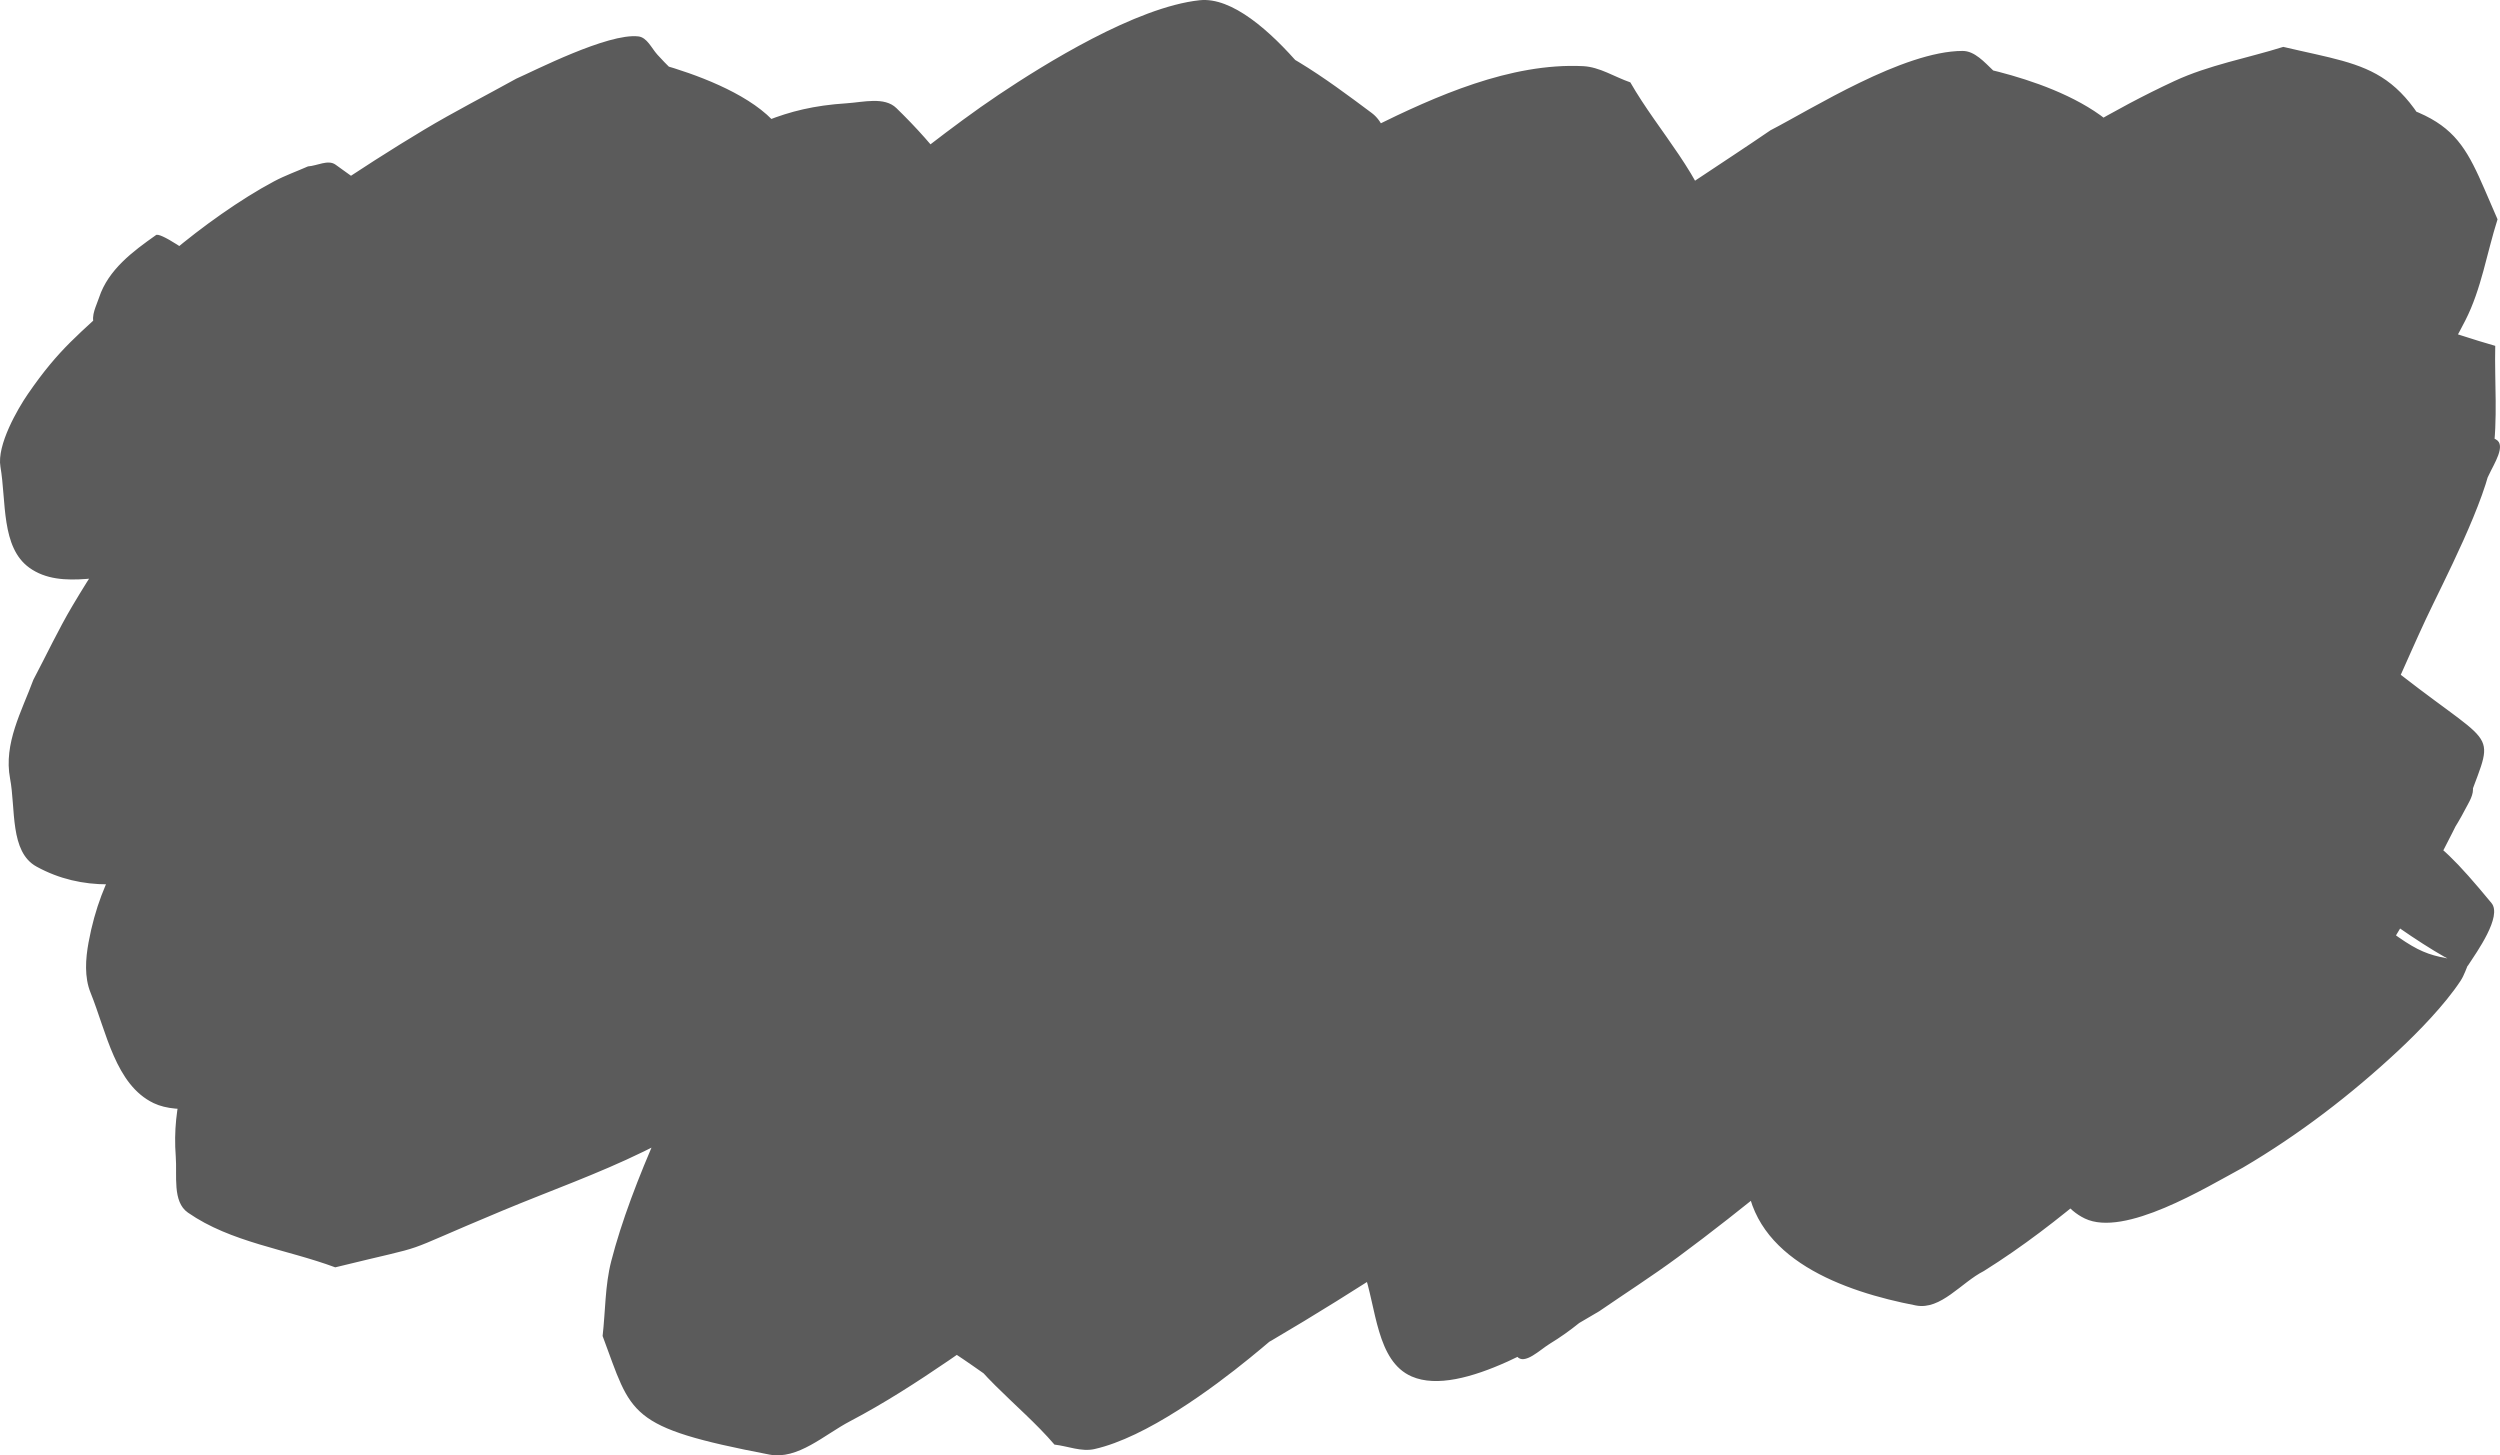 <?xml version="1.0" encoding="UTF-8" standalone="no"?>
<svg
   width="185.002mm"
   height="107.697mm"
   viewBox="0 0 185.002 107.697"
   version="1.1"
   id="brush-strokes"
   xmlns="http://www.w3.org/2000/svg"
   xmlns:svg="http://www.w3.org/2000/svg">
   <defs
      id="defs1" />
   <g
      id="layer1"
      transform="translate(-12.499,-94.652)">
      <path
         style="fill:rgba(63, 63, 63, 0.85);stroke-width:0.265"
         id="path2"
         d="m 24.022,112.063 c -1.687,1.189 -3.511,2.544 -4.19,4.604 -0.207,0.629 -0.604,1.327 -0.38,1.95 0.845,2.347 2.314,4.421 3.47,6.631 2.279,0.014 4.566,0.225 6.838,0.042 1.125,-0.09 2.205,-0.5 3.276,-0.855 3.562,-1.18 7.017,-3.001 9.892,-5.428 0.712,-0.601 1.301,-1.335 1.951,-2.002 0.56,-4.724 0.6,-2.138 -8.644,-7.909 -0.622,-0.389 -1.485,-0.318 -2.196,-0.139 -1.311,0.33 -2.517,1.002 -3.716,1.627 -4.075,2.126 -5.13,3.144 -8.872,5.917 -3.119,2.911 -4.541,3.891 -6.903,7.33 -0.733,1.067 -2.295,3.755 -2.017,5.36 0.441,2.554 0.036,5.962 2.14,7.475 2.414,1.736 5.939,0.312 8.909,0.468 3.405,-0.693 8.485,-1.66 11.513,-2.669 8.814,-2.938 17.093,-7.65 24.397,-13.36 2.118,-1.656 4.024,-3.567 6.036,-5.35 2.045,-2.556 4.859,-5.144 5.452,-8.622 0.946,-5.557 -10.988,-8.13 -12.017,-8.328 -2.031,-0.391 -11.348,6.63 -11.889,7.007 -2.276,1.962 -4.638,3.827 -6.827,5.884 -4.915,4.621 -8.724,8.915 -12.907,14.193 -3.228,4.073 -6.797,9.074 -9.471,13.582 -1.056,1.78 -1.934,3.659 -2.901,5.489 -0.848,2.308 -2.216,4.706 -1.721,7.311 0.423,2.224 -0.033,5.415 1.95,6.507 6.796,3.739 14.812,-1.366 20.486,-4.36 6.103,-3.644 7.301,-4.234 13.38,-8.419 2.554,-1.758 5.006,-3.659 7.56,-5.417 2.918,-2.009 5.978,-3.81 8.851,-5.883 7.37,-5.318 8.231,-6.477 14.606,-12.438 0.466,-0.575 5.861,-6.329 5.735,-8.611 -0.037,-0.667 -1.264,-0.475 -1.813,-0.856 -3.142,-2.182 -5.642,-5.5 -9.234,-6.815 -1.439,-0.527 -2.875,1.109 -4.187,1.901 -1.903,1.149 -3.607,2.598 -5.411,3.897 -7.045,5.719 -13.777,11.843 -20.199,18.253 -2.325,2.32 -4.553,4.735 -6.831,7.101 -2.39,2.483 -4.905,4.852 -7.174,7.448 -2.092,2.394 -3.928,5 -5.891,7.5 -2.769,4.528 -5.074,7.154 -6.021,12.313 -0.224,1.222 -0.318,2.572 0.149,3.724 1.178,2.907 1.84,6.817 4.671,8.17 3.677,1.757 12.419,-2.265 16.068,-3.698 7.426,-3.88 8.661,-4.31 16.055,-9.171 3.208,-2.109 6.271,-4.432 9.445,-6.592 12.722,-8.656 11.949,-7.209 23.756,-17.641 3.651,-3.226 7.049,-6.727 10.573,-10.091 2.755,-3.163 5.692,-6.177 8.266,-9.49 2.3,-2.962 6.777,-9.073 7.163,-13.567 0.092,-1.074 -0.313,-2.367 -1.176,-3.012 -3.49,-2.608 -7.171,-5.353 -11.404,-6.387 -1.867,-0.456 -3.521,1.541 -5.282,2.312 -10.572,6.13 -5.698,2.904 -16.483,11.034 -10.964,8.265 -12.972,9.302 -22.918,19.293 -9.007,9.049 -11.382,12.6 -19.122,22.391 -4.958,7.415 -7.445,10.349 -10.921,18.159 -1.549,3.48 -2.68,6.614 -2.387,10.403 0.109,1.414 -0.264,3.348 0.9,4.158 3.183,2.213 7.268,2.7 10.902,4.05 7.827,-1.92 3.895,-0.66 12.381,-4.198 3.481,-1.451 7.049,-2.712 10.437,-4.369 10.778,-5.269 14.733,-8.43 24.994,-15.062 4.955,-3.203 9.934,-6.369 14.9,-9.553 12.014,-9.069 15.694,-11.217 26.243,-21.528 4.64,-4.535 11.008,-11.315 14.143,-17.428 2.762,-5.387 2.227,-4.578 -1.207,-6.711 -3.607,-2.3 -6.657,-5.916 -10.82,-6.9 -2.135,-0.505 -4.019,1.793 -5.882,2.951 -5.02,3.12 -10.053,7.503 -14.286,11.544 -2.562,2.446 -4.918,5.1 -7.439,7.588 -3.252,3.209 -6.585,6.335 -9.878,9.502 -9.819,10.718 -18.364,22.515 -25.302,35.293 -2.765,5.093 -6.36,12.561 -7.863,18.424 -0.461,1.797 -0.424,3.686 -0.636,5.528 2.197,5.866 1.755,6.739 12.335,8.773 2.115,0.407 4.065,-1.464 5.972,-2.464 2.535,-1.329 4.947,-2.89 7.312,-4.502 5.837,-3.979 12.456,-9.418 17.929,-13.765 7.127,-5.317 13.292,-11.781 20.234,-17.314 16.811,-13.398 10.084,-5.907 25.833,-20.899 9.947,-9.469 10.547,-10.881 18.6,-21.01 2.539,-4.452 5.647,-8.171 5.865,-13.465 0.247,-5.993 -8.548,-8.469 -12.416,-9.291 -2.001,-0.425 -10.146,6.211 -10.744,6.657 -7.05,6.037 -13.023,13.171 -18.984,20.244 -2.258,2.679 -4.36,5.493 -6.717,8.084 -31.11,34.194 14.28,-17.536 -17.534,19.003 -6.996,8.917 -8.676,10.691 -14.811,19.874 -1.796,2.688 -3.54,5.414 -5.151,8.216 -0.908,1.578 -4.407,7.716 -4.323,10.507 0.022,0.735 0.859,1.194 1.288,1.791 3.637,2.138 6.862,5.229 10.911,6.414 1.695,0.496 3.387,-1.033 4.998,-1.756 2.31,-1.038 4.532,-2.268 6.737,-3.515 5.856,-3.315 12.94,-7.854 18.341,-11.68 3.691,-2.614 7.251,-5.409 10.877,-8.113 6.2,-4.337 24.015,-16.659 29.298,-20.99 4.941,-4.051 9.624,-8.424 14.119,-12.965 6.425,-6.489 13.616,-14.65 17.875,-22.99 1.19,-2.331 1.589,-4.987 2.383,-7.481 -2.849,-6.462 -2.655,-8.141 -14.144,-9.823 -2.516,-0.368 -4.705,1.987 -6.862,3.333 -5.725,3.571 -12.234,9.398 -16.909,14.065 -2.995,2.991 -5.748,6.215 -8.622,9.322 -2.636,3.265 -5.337,6.478 -7.907,9.795 -5.371,6.931 -8.457,11.3 -13.076,18.602 -10.735,16.969 0.552,-0.462 -8.428,14.735 -1.208,2.045 -2.592,3.981 -3.889,5.972 -1.794,3.349 -3.419,5.639 -4.131,9.335 -0.158,0.818 -0.219,1.712 0.057,2.497 0.947,2.696 0.939,6.661 3.56,7.799 3.692,1.603 10.571,-2.929 13.871,-4.826 1.946,-1.338 3.937,-2.613 5.838,-4.015 4.812,-3.549 10.184,-8.036 14.684,-11.894 8.357,-7.166 16.386,-14.671 24.406,-22.208 6.974,-6.901 7.118,-6.825 13.381,-13.815 1.643,-1.834 3.347,-3.624 4.832,-5.588 1.034,-1.368 1.986,-2.82 2.702,-4.379 0.372,-0.809 1.295,-2.196 0.513,-2.621 -2.826,-1.534 -6.262,-1.467 -9.393,-2.2 -1.013,-1.17 -1.492,-3.435 -3.038,-3.509 -1.873,-0.09 -3.203,1.97 -4.671,3.137 -2.035,1.618 -3.898,3.443 -5.815,5.201 -2.653,2.433 -5.428,4.747 -7.894,7.368 -5.431,5.773 -10.683,13.208 -15.39,19.516 -1.87,3.4 -3.985,6.677 -5.609,10.201 -1.947,4.225 -4.046,9.952 -3.661,14.875 0.474,6.073 7.211,8.474 12.558,9.502 1.843,0.354 3.348,-1.699 5.022,-2.548 5.717,-3.576 10.617,-8.202 15.557,-12.739 3.997,-3.671 6.808,-6.171 10.631,-9.995 1.501,-1.501 2.938,-3.065 4.407,-4.598 1.895,-2.332 3.65,-4.172 5.015,-6.813 0.279,-0.539 0.695,-1.138 0.565,-1.731 -0.074,-0.34 -0.722,-0.08 -1.006,-0.281 -9.277,-6.575 -4.969,-7.47 -10.013,-5.846 -0.813,0.663 -1.652,1.295 -2.438,1.99 -2.252,1.991 -4.248,4.051 -6.295,6.261 -2.399,2.589 -4.969,5.482 -7.073,8.317 -1.057,1.425 -1.991,2.937 -2.987,4.405 -1.338,2.567 -2.564,4.377 -3.127,7.189 -0.148,0.737 -0.353,1.563 -0.058,2.255 1.151,2.704 1.648,6.425 4.296,7.698 2.928,1.407 8.907,-2.259 11.709,-3.773 4.135,-2.432 7.978,-5.377 11.486,-8.649 1.487,-1.387 3.434,-3.387 4.603,-5.157 0.285,-0.431 0.432,-0.939 0.648,-1.408 -3.598,-0.558 -3.653,-0.467 -8.894,-4.647 -1.659,-1.323 1.017,-2.592 -0.663,-1.653 -0.465,0.669 8.997,7.241 9.462,6.572 v 0 c 0.65,-0.999 2.554,-3.644 1.741,-4.63 -5.122,-6.213 -5.672,-5.636 -10.205,-4.949 -0.81,0.212 -1.647,0.339 -2.43,0.635 -5.287,2.001 -10.593,6.444 -14.341,10.58 -1.024,1.13 -1.919,2.371 -2.879,3.557 -3.53,6.163 -0.81,-0.561 3.155,3.497 1.953,1.999 1.845,5.362 3.484,7.625 0.335,0.462 1.124,-0.291 1.604,-0.6 2.117,-1.364 3.804,-3.428 5.496,-5.223 1.085,-1.352 2.215,-2.671 3.256,-4.057 4.374,-5.826 8.028,-12.183 11.184,-18.738 2.036,-5.555 2.12,-3.426 -6.527,-10.398 -0.544,-0.439 -1.4,0.043 -2.091,0.145 -0.913,0.135 -1.836,0.272 -2.712,0.563 -3.801,1.266 -5.163,2.398 -8.767,4.562 -1.841,1.408 -3.746,2.736 -5.522,4.225 -4.283,3.591 -7.258,6.655 -11,10.806 -2.838,3.149 -6.325,7.277 -8.711,10.832 -0.976,1.454 -1.759,3.029 -2.638,4.544 -0.148,0.916 -1.041,2.038 -0.443,2.747 2.4,2.85 5.54,5.04 8.685,7.038 0.719,0.457 1.778,0.456 2.552,0.102 3.518,-1.612 8.766,-7.505 10.745,-9.882 2.409,-2.894 4.528,-6.017 6.792,-9.026 1.5,-2.479 10.642,-17.485 12.156,-20.346 1.589,-3.003 2.861,-6.164 4.301,-9.242 1.27,-2.715 4.463,-8.749 4.953,-12.13 0.388,-2.672 0.121,-5.399 0.182,-8.099 -3.247,-0.92 -6.412,-2.208 -9.741,-2.759 -2.529,-0.419 -7.426,1.961 -9.075,2.87 -2.322,1.281 -4.501,2.809 -6.687,4.312 -7.673,5.275 -8.436,6.196 -15.872,12.335 -2.796,2.553 -5.654,5.04 -8.388,7.659 -9.831,9.417 -19.236,19.902 -26.609,31.387 -1.225,1.908 -2.274,3.923 -3.411,5.884 -3.775,9.108 -1.523,-0.197 4.204,5.393 1.988,1.941 1.412,5.564 3.187,7.702 0.554,0.667 1.687,-0.485 2.428,-0.937 3.193,-1.947 5.009,-4.268 7.627,-6.989 1.497,-1.805 2.898,-3.693 4.49,-5.416 1.746,-1.889 3.696,-3.579 5.508,-5.405 2.192,-2.209 4.369,-4.433 6.503,-6.698 6.829,-7.248 8.417,-9.144 14.902,-16.999 2.592,-3.14 5.131,-6.322 7.697,-9.484 5.385,-7.167 8.85,-11.454 13.58,-18.979 1.67,-2.656 3.327,-5.335 4.675,-8.168 0.988,-2.077 3.113,-4.35 2.305,-6.503 -3.787,-10.085 -6.206,-9.727 -13.008,-11.329 -2.687,0.843 -5.507,1.342 -8.06,2.529 -8.932,4.153 -17.55,10.585 -24.977,16.85 -4.824,4.069 -9.495,8.333 -13.913,12.84 -4.294,4.381 -18.233,20.809 -22.766,26.107 -6.413,6.764 -10.526,10.945 -16.556,17.873 -2.978,3.421 -7.854,9.175 -10.36,13.27 -0.905,1.478 -2.901,3.084 -2.246,4.689 1.538,3.769 5.297,6.183 7.945,9.274 0.985,0.111 1.987,0.549 2.954,0.332 3.851,-0.865 8.769,-4.52 11.489,-6.732 9.272,-7.538 17.029,-16.746 24.404,-26.079 15.34,-21.35 0.724,-0.411 14.308,-21.59 1.877,-2.927 3.958,-5.718 5.896,-8.604 1.77,-2.635 3.478,-5.31 5.228,-7.958 8.003,-12.107 1.51,-2.128 8.77,-13.353 1.031,-1.737 2.174,-3.413 3.092,-5.212 0.649,-1.273 2.269,-2.719 1.596,-3.98 -1.864,-3.488 -5.395,-5.792 -8.269,-8.509 -0.651,-0.615 -1.369,-1.448 -2.264,-1.447 -4.384,0.003 -11.152,4.292 -14.216,5.871 -3.614,2.477 -7.349,4.785 -10.841,7.431 -8.366,6.339 -16.867,13.919 -24.077,21.525 -3.691,3.894 -6.88,8.242 -10.528,12.177 -6.092,6.57 -13.077,12.283 -18.744,19.267 -5.733,6.873 -9.011,10.313 -13.716,17.7 -1.424,2.235 -2.797,4.526 -3.828,6.968 -0.62,1.47 -1.95,3.326 -1.081,4.664 5.371,8.269 6.119,7.62 11.778,7.414 1.612,-1.029 3.353,-1.88 4.836,-3.087 4.813,-3.916 10.213,-10.096 14.003,-14.739 8.759,-10.728 16.404,-22.292 23.609,-34.102 2.064,-3.557 3.915,-7.245 6.191,-10.67 1.845,-2.776 4.124,-5.238 6.142,-7.891 3.188,-4.192 7.008,-9.23 9.671,-13.855 0.974,-1.691 2.995,-3.365 2.554,-5.266 -0.961,-4.146 -4.228,-7.388 -6.342,-11.082 -1.166,-0.4 -2.266,-1.14 -3.497,-1.2 -5.382,-0.26 -10.934,2.235 -15.519,4.497 -4.114,2.029 -8.099,4.325 -11.981,6.769 -12.58,7.919 -15.533,10.915 -27.261,20.423 -4.127,3.913 -8.218,7.864 -12.38,11.74 -8.24,7.674 -12.469,10.907 -19.938,19.033 -2.33,2.535 -4.383,5.312 -6.606,7.941 -1.433,1.695 -3.052,3.24 -4.362,5.032 -0.832,1.138 -1.353,2.474 -2.03,3.711 2.636,1.895 5.551,3.452 7.908,5.684 0.679,0.643 0.023,2.329 0.899,2.657 1.067,0.399 2.223,-0.583 3.233,-1.111 1.875,-0.979 3.643,-2.161 5.371,-3.381 7.099,-5.013 9.469,-7.458 16.339,-13.487 8.648,-8.392 12.336,-11.621 20.361,-20.887 10.217,-11.796 8.564,-10.646 17.085,-22.909 8.53,-12.277 3.664,-4.152 10.017,-15.598 0.645,-1.561 2.626,-3.143 1.934,-4.684 -0.083,-0.185 -6.658,-10.818 -11.441,-10.308 -4.715,0.503 -11.527,4.75 -14.888,7.003 -3.561,2.387 -6.863,5.138 -10.294,7.707 -9.349,8.304 -12.548,10.752 -21.1,19.931 -3.053,3.277 -5.766,6.859 -8.797,10.155 -2.439,2.653 -5.097,5.098 -7.606,7.685 -6.203,6.395 -5.955,6.246 -11.428,12.44 -5.964,8.314 -2.854,0.996 1.105,6.464 1.656,2.288 1.381,5.649 3.112,7.88 0.545,0.702 1.818,-0.111 2.622,-0.49 3.868,-1.825 7.125,-5.175 10.248,-7.902 11.086,-10.907 2.276,-1.964 13.31,-13.99 2.248,-2.45 4.621,-4.783 6.834,-7.264 5.982,-6.708 11.548,-13.816 16.383,-21.397 0.183,-0.32 5.457,-8.851 4.944,-10.315 -1.332,-3.801 -4.003,-7.119 -6.891,-9.927 -0.885,-0.86 -2.453,-0.434 -3.684,-0.354 -4.9,0.318 -6.907,1.802 -11.625,3.866 -7.343,4.587 -9.626,5.631 -16.367,11.507 -2.624,2.287 -4.954,4.892 -7.472,7.295 -5.846,5.579 -11.98,10.88 -17.329,16.962 -1.207,1.454 -2.497,2.842 -3.62,4.361 -0.754,1.02 -2.788,2.248 -1.998,3.24 1.547,1.942 5.172,1.065 6.87,2.875 1.395,1.487 0.216,4.301 1.411,5.953 1.334,1.845 5.966,-6.108 5.88,-3.476 1.545,-1.388 3.14,-2.723 4.636,-4.163 3.476,-3.345 8.006,-8.245 11.157,-11.792 5.888,-6.627 11.481,-13.512 16.616,-20.742 1.25,-1.973 2.628,-3.87 3.749,-5.92 0.805,-1.473 2.683,-3.077 2.013,-4.615 -1.591,-3.652 -5.247,-5.996 -7.921,-8.949 -0.437,-0.483 -0.763,-1.277 -1.409,-1.352 -2.247,-0.262 -7.75,2.568 -9.029,3.126 -2.276,1.261 -4.596,2.446 -6.829,3.782 -4.712,2.821 -10.305,6.602 -14.653,9.948 -2.138,1.645 -4.248,3.336 -6.232,5.163 -0.388,0.357 -5.518,5.829 -6.705,7.093 9.154,3.757 2.49,-0.643 6.63,9.2 0.192,0.457 1.02,0.117 1.487,-0.048 0.994,-0.35 1.906,-0.907 2.801,-1.463 2.944,-1.828 4.706,-3.438 7.426,-5.666 3.519,-3.272 7.26,-6.538 9.592,-10.834 0.565,-1.041 1.967,-2.296 1.33,-3.294 -1.998,-3.131 -5.212,-5.346 -8.226,-7.516 -0.553,-0.398 -1.36,0.086 -2.039,0.128 -0.835,0.368 -1.699,0.675 -2.505,1.103 -2.496,1.324 -5.407,3.416 -7.575,5.249 -0.457,0.387 -1.75,0.86 -1.293,1.247 1.013,0.86 2.583,0.628 3.874,0.942 0.755,2.107 1.526,4.208 2.265,6.321 0.061,0.174 -0.045,0.57 0.136,0.537 0.323,-0.059 0.493,-0.438 0.705,-0.689 0.733,-0.866 1.455,-1.881 1.61,-3.029 0.465,-0.6 -8.019,-7.181 -8.485,-6.582 z" />
   </g>
</svg>